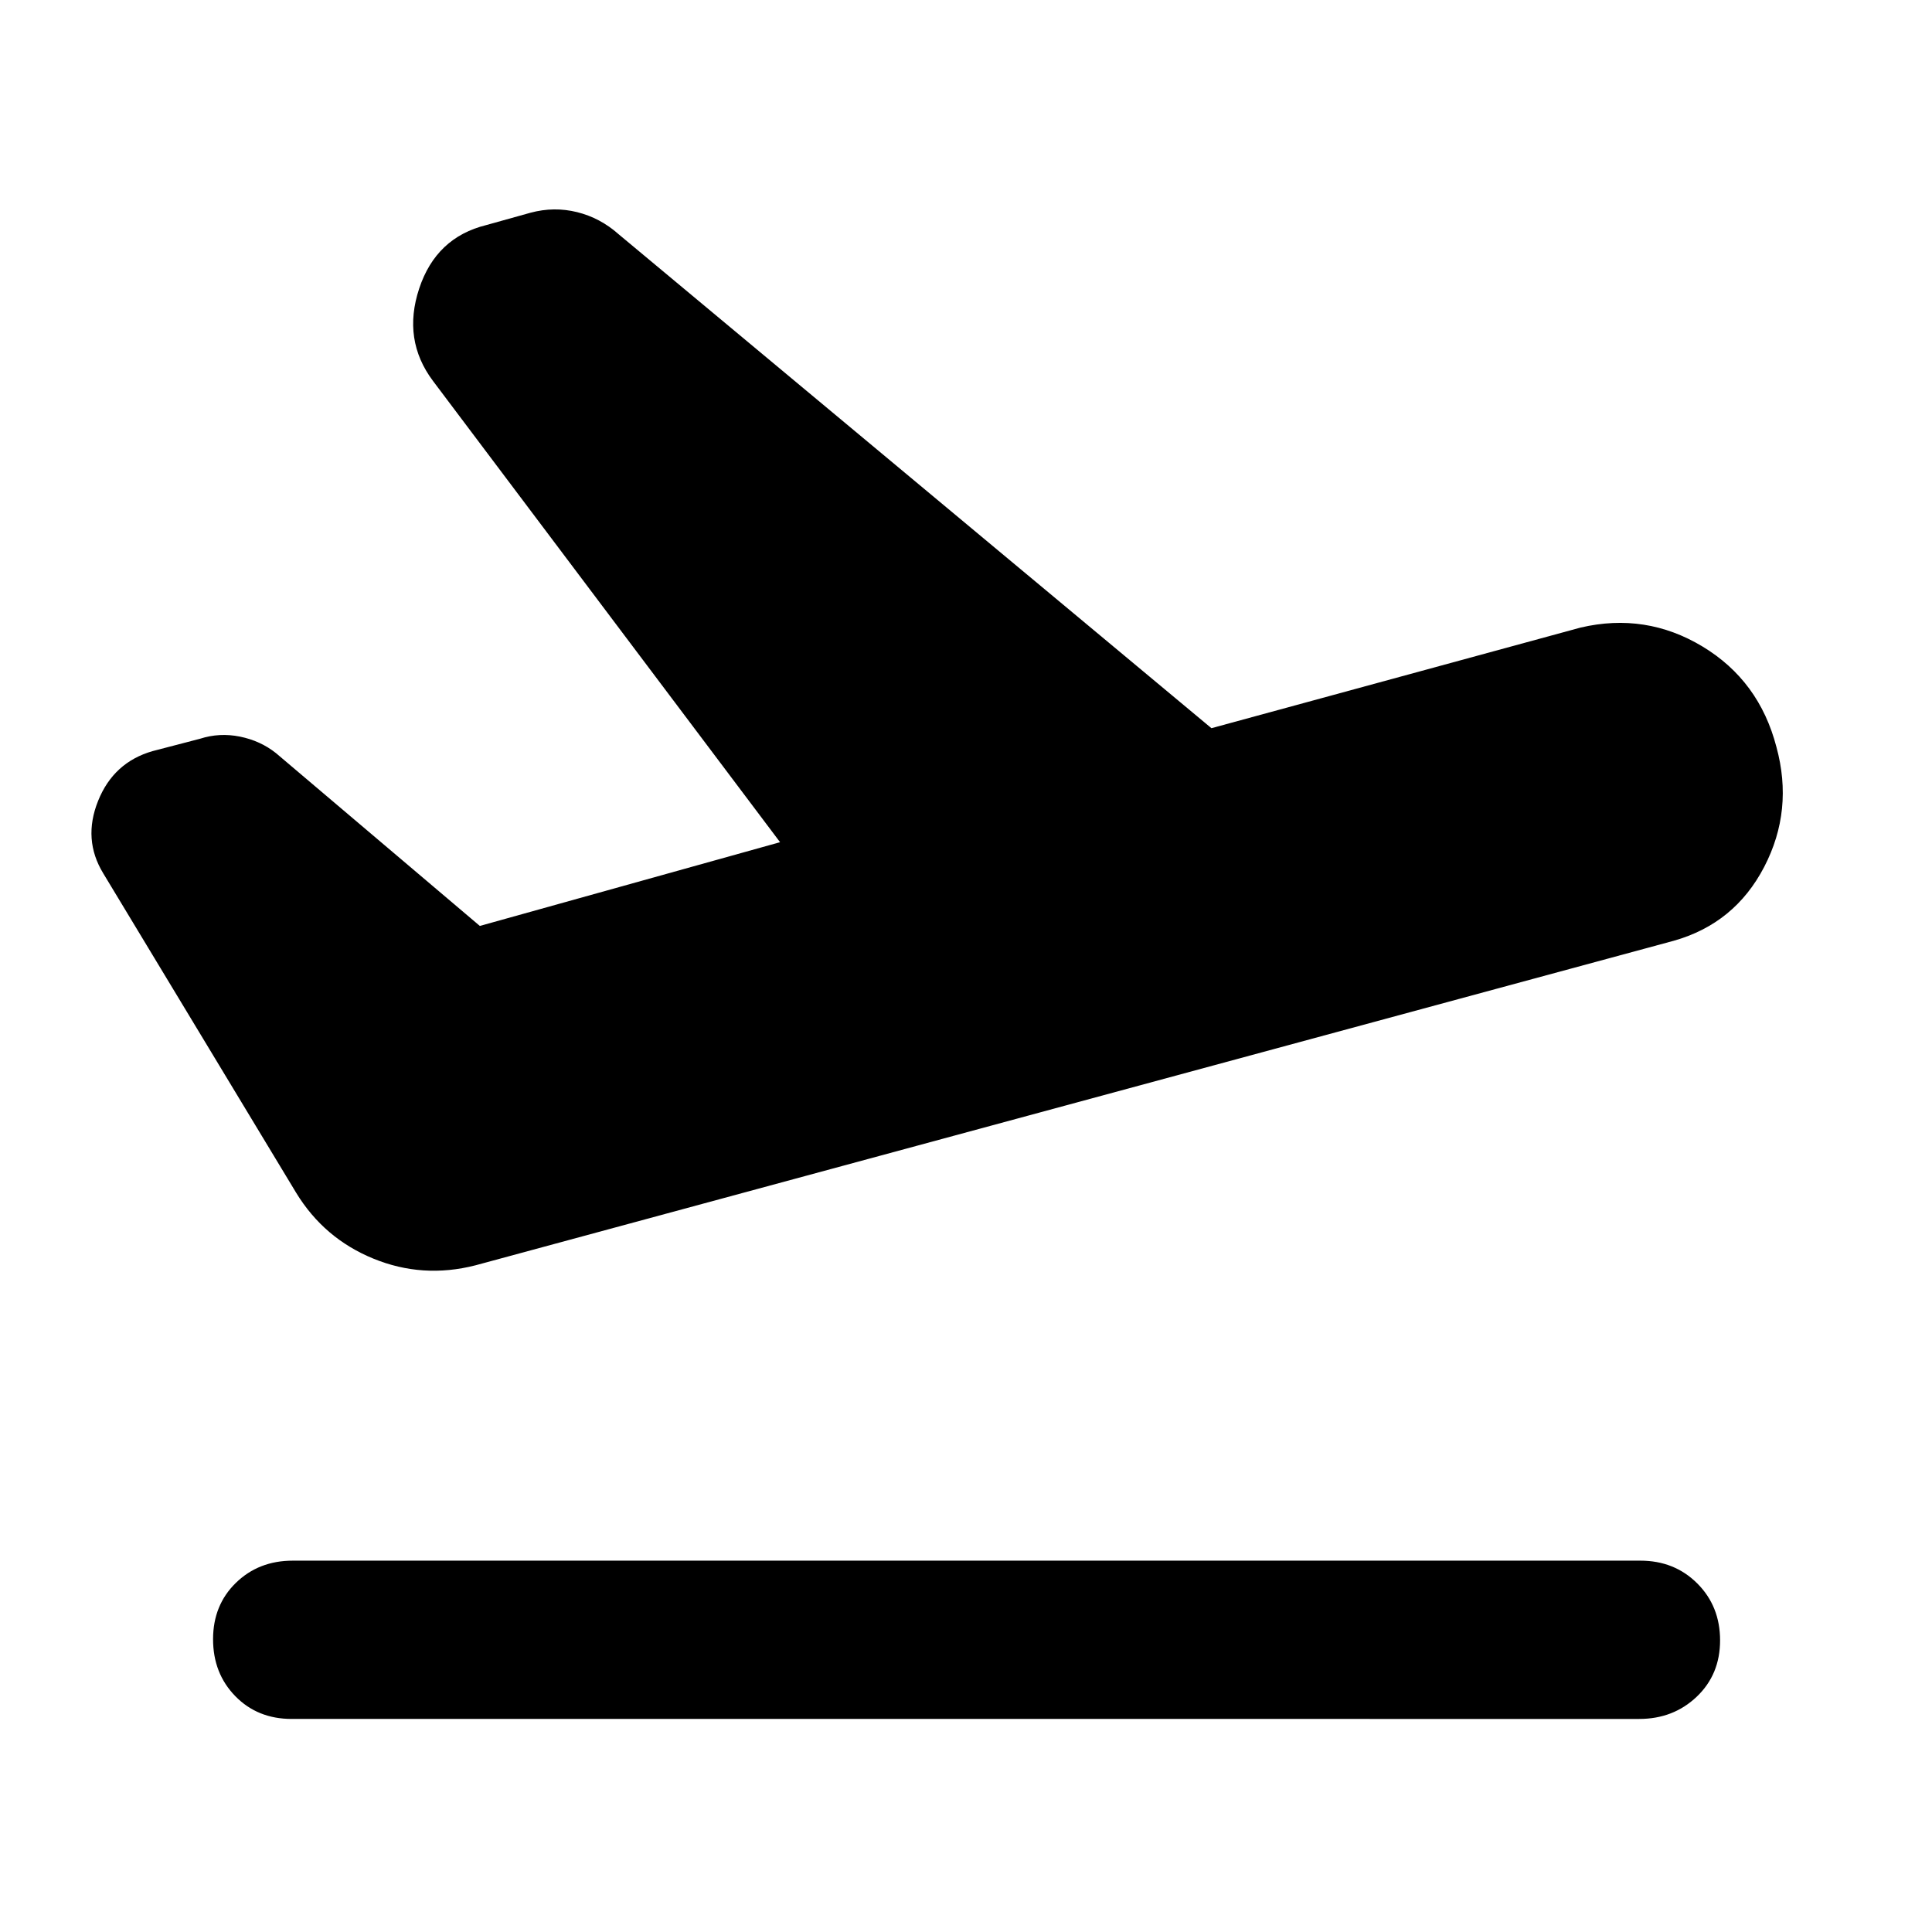 <svg xmlns="http://www.w3.org/2000/svg" width="48" height="48" viewBox="0 -960 960 960"><path d="M831.61-492.52 236.22-331.26q-26.22 6.7-50.72-3.35-24.5-10.04-38.33-32.69L51.3-526.04q-10.26-16.83-2.56-36 7.69-19.18 27.09-24.74l23.52-6.13q9.69-3.13 19.89-1.07 10.19 2.07 17.89 8.2l101.3 85.87 149.18-41.61-172.48-229.22q-15.26-20.39-6.85-45.85 8.42-25.45 33.37-31.58l21.96-6.13q11.69-3.14 23.17-.29 11.48 2.85 20.61 10.98l294.57 245.44 183.43-50q32.39-7.57 60.57 9.41 28.17 16.98 36.74 49.93 8.56 31.4-6.07 59.57t-45.02 36.74Zm-686.7 386.65q-16.95 0-28-11.33-11.04-11.32-11.04-28.28 0-16.95 11.33-28 11.32-11.04 28.28-11.04h669.61q16.95 0 28.28 11.32 11.33 11.33 11.33 28.29 0 16.95-11.61 28-11.61 11.04-28.57 11.04H144.91Z"/></svg>
